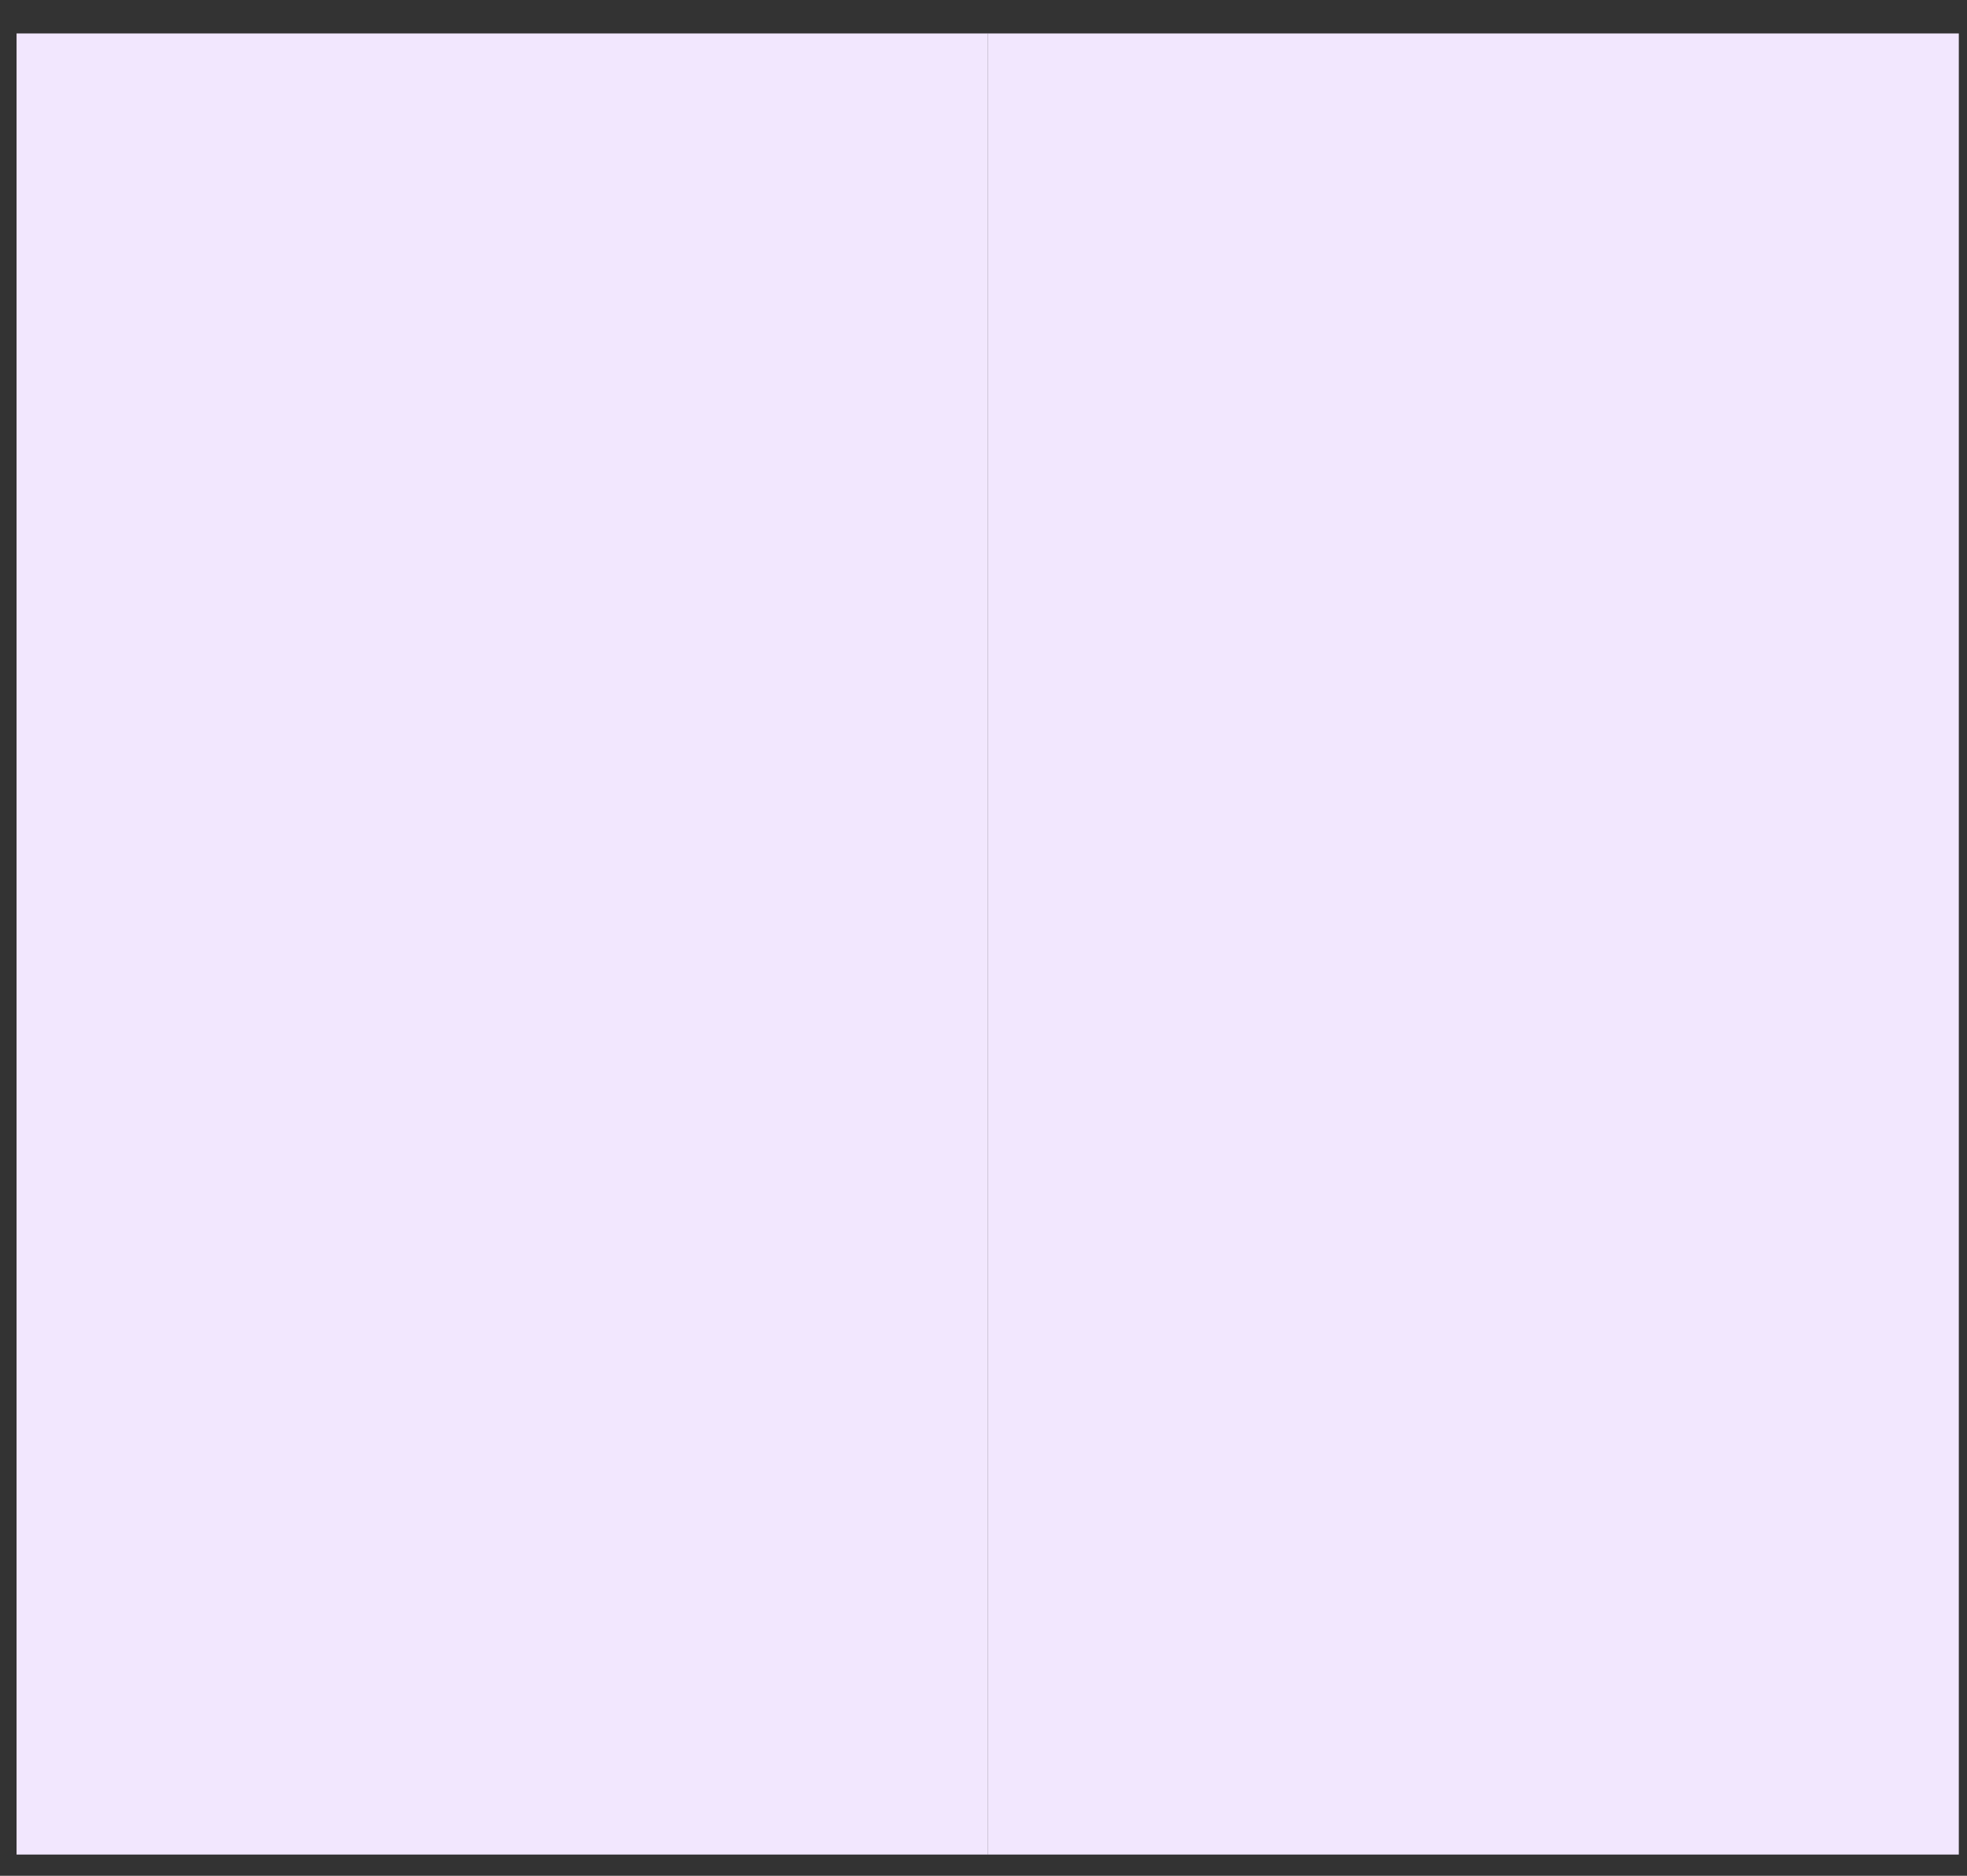 <svg width="43" height="41" viewBox="0 0 43 41" fill="none" xmlns="http://www.w3.org/2000/svg">
<rect x="0" y="0" width="43" height="41" fill="#333333" stroke="none"/>
<rect x="21.591" y="0.731" width="21.23" height="39.805" fill="#F2E7FE"/>
<rect x="0.362" y="0.731" width="21.23" height="39.805" fill="#F2E7FE"/>
</svg>
